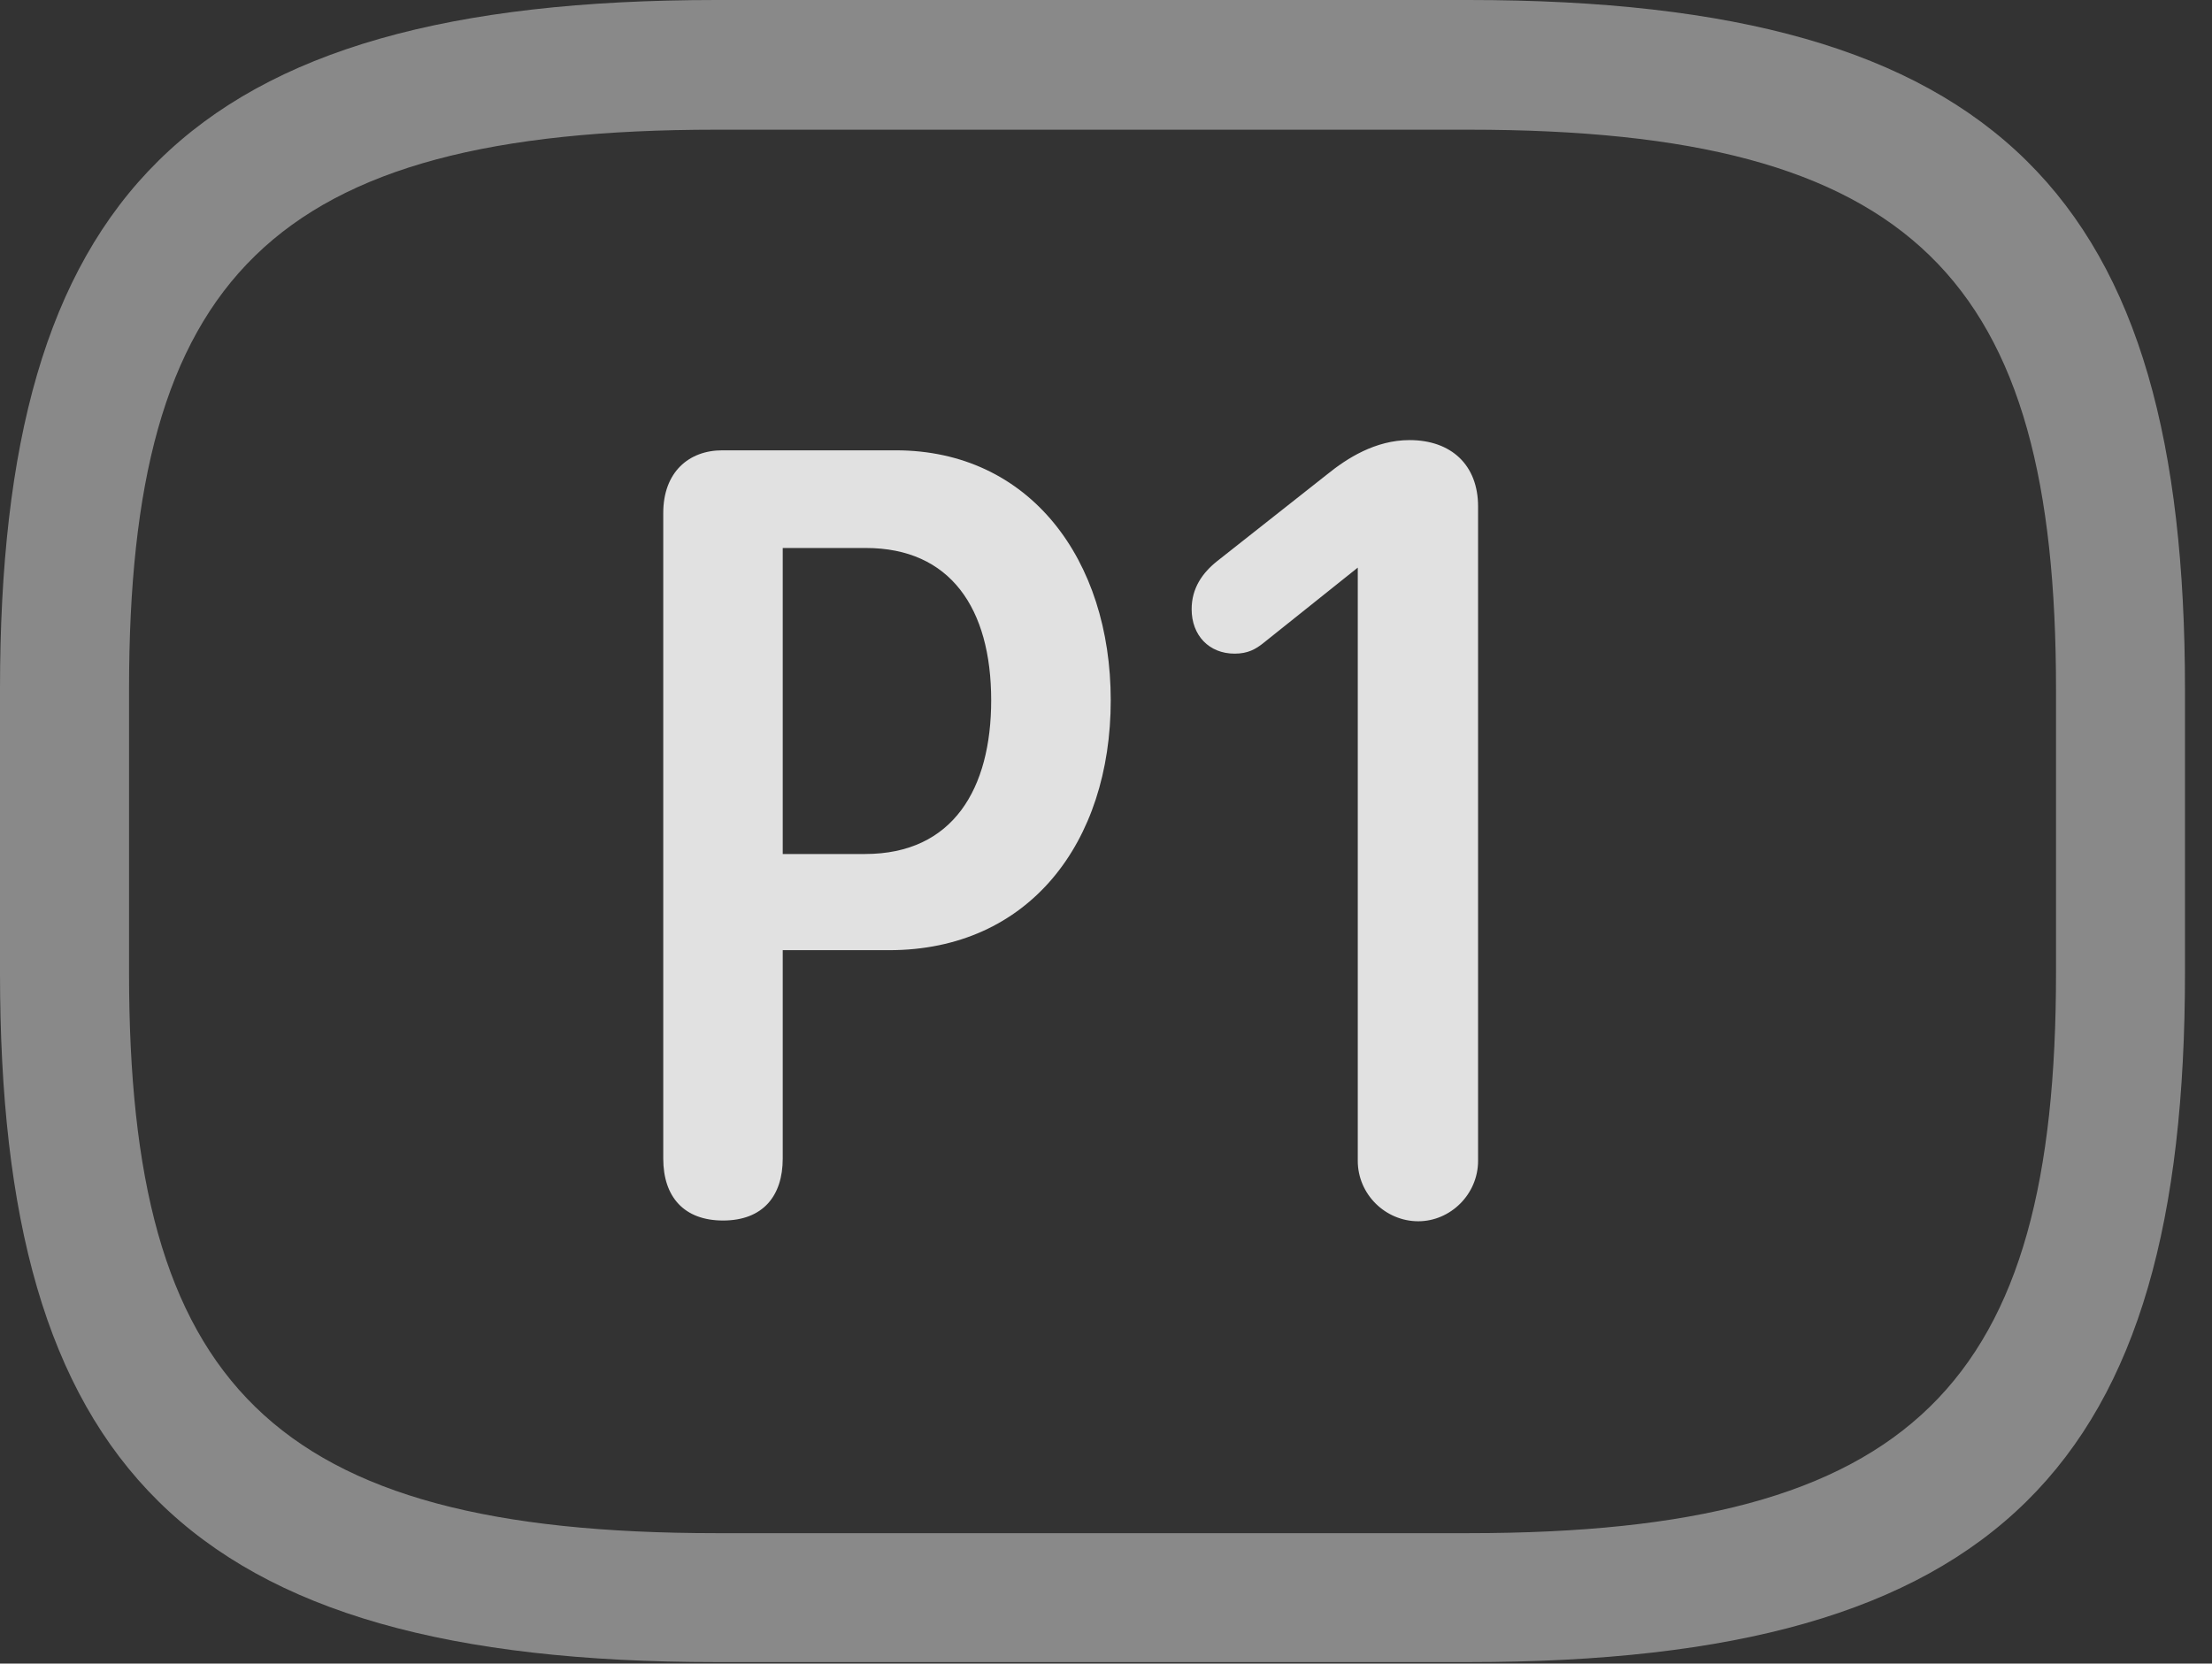 <?xml version="1.0" encoding="UTF-8"?>
<!--Generator: Apple Native CoreSVG 341-->
<!DOCTYPE svg
PUBLIC "-//W3C//DTD SVG 1.1//EN"
       "http://www.w3.org/Graphics/SVG/1.1/DTD/svg11.dtd">
<svg version="1.1" xmlns="http://www.w3.org/2000/svg" xmlns:xlink="http://www.w3.org/1999/xlink" viewBox="0 0 29.639 22.295">
 <rect x="0" y="0" width="29.639" height="22.295" fill="#333333" stroke="none"/>
 <g>
  <rect height="22.295" opacity="0" width="29.639" x="0" y="0"/>
  <path d="M9.6 22.275L19.678 22.275C26.816 22.275 29.277 19.609 29.277 13.037L29.277 9.238C29.277 2.666 26.816 0 19.678 0L9.6 0C2.461 0 0 2.666 0 9.238L0 13.037C0 19.609 2.461 22.275 9.6 22.275ZM9.6 20.547C3.613 20.547 1.729 18.535 1.729 13.037L1.729 9.238C1.729 3.74 3.613 1.738 9.6 1.738L19.678 1.738C25.664 1.738 27.549 3.74 27.549 9.238L27.549 13.037C27.549 18.535 25.664 20.547 19.678 20.547Z" fill="white" fill-opacity="0.425"/>
  <path d="M9.688 16.357C10.225 16.357 10.488 16.025 10.488 15.527L10.488 12.734L11.914 12.734C13.789 12.734 14.883 11.289 14.883 9.385C14.883 7.5 13.799 6.035 12.002 6.035L9.678 6.035C9.229 6.035 8.887 6.328 8.887 6.875L8.887 15.527C8.887 16.045 9.17 16.357 9.688 16.357ZM10.488 11.445L10.488 7.344L11.602 7.344C12.734 7.344 13.281 8.154 13.281 9.385C13.281 10.566 12.773 11.445 11.592 11.445ZM19.004 16.367C19.434 16.367 19.805 16.006 19.805 15.557L19.805 6.787C19.805 6.23 19.443 5.898 18.887 5.898C18.428 5.898 18.047 6.143 17.783 6.357L16.309 7.52C16.113 7.676 15.967 7.881 15.967 8.164C15.967 8.516 16.201 8.76 16.543 8.76C16.719 8.76 16.826 8.701 16.934 8.613L18.193 7.607L18.193 15.557C18.193 16.006 18.564 16.367 19.004 16.367Z" fill="white" fill-opacity="0.85"/>
 </g>
</svg>
